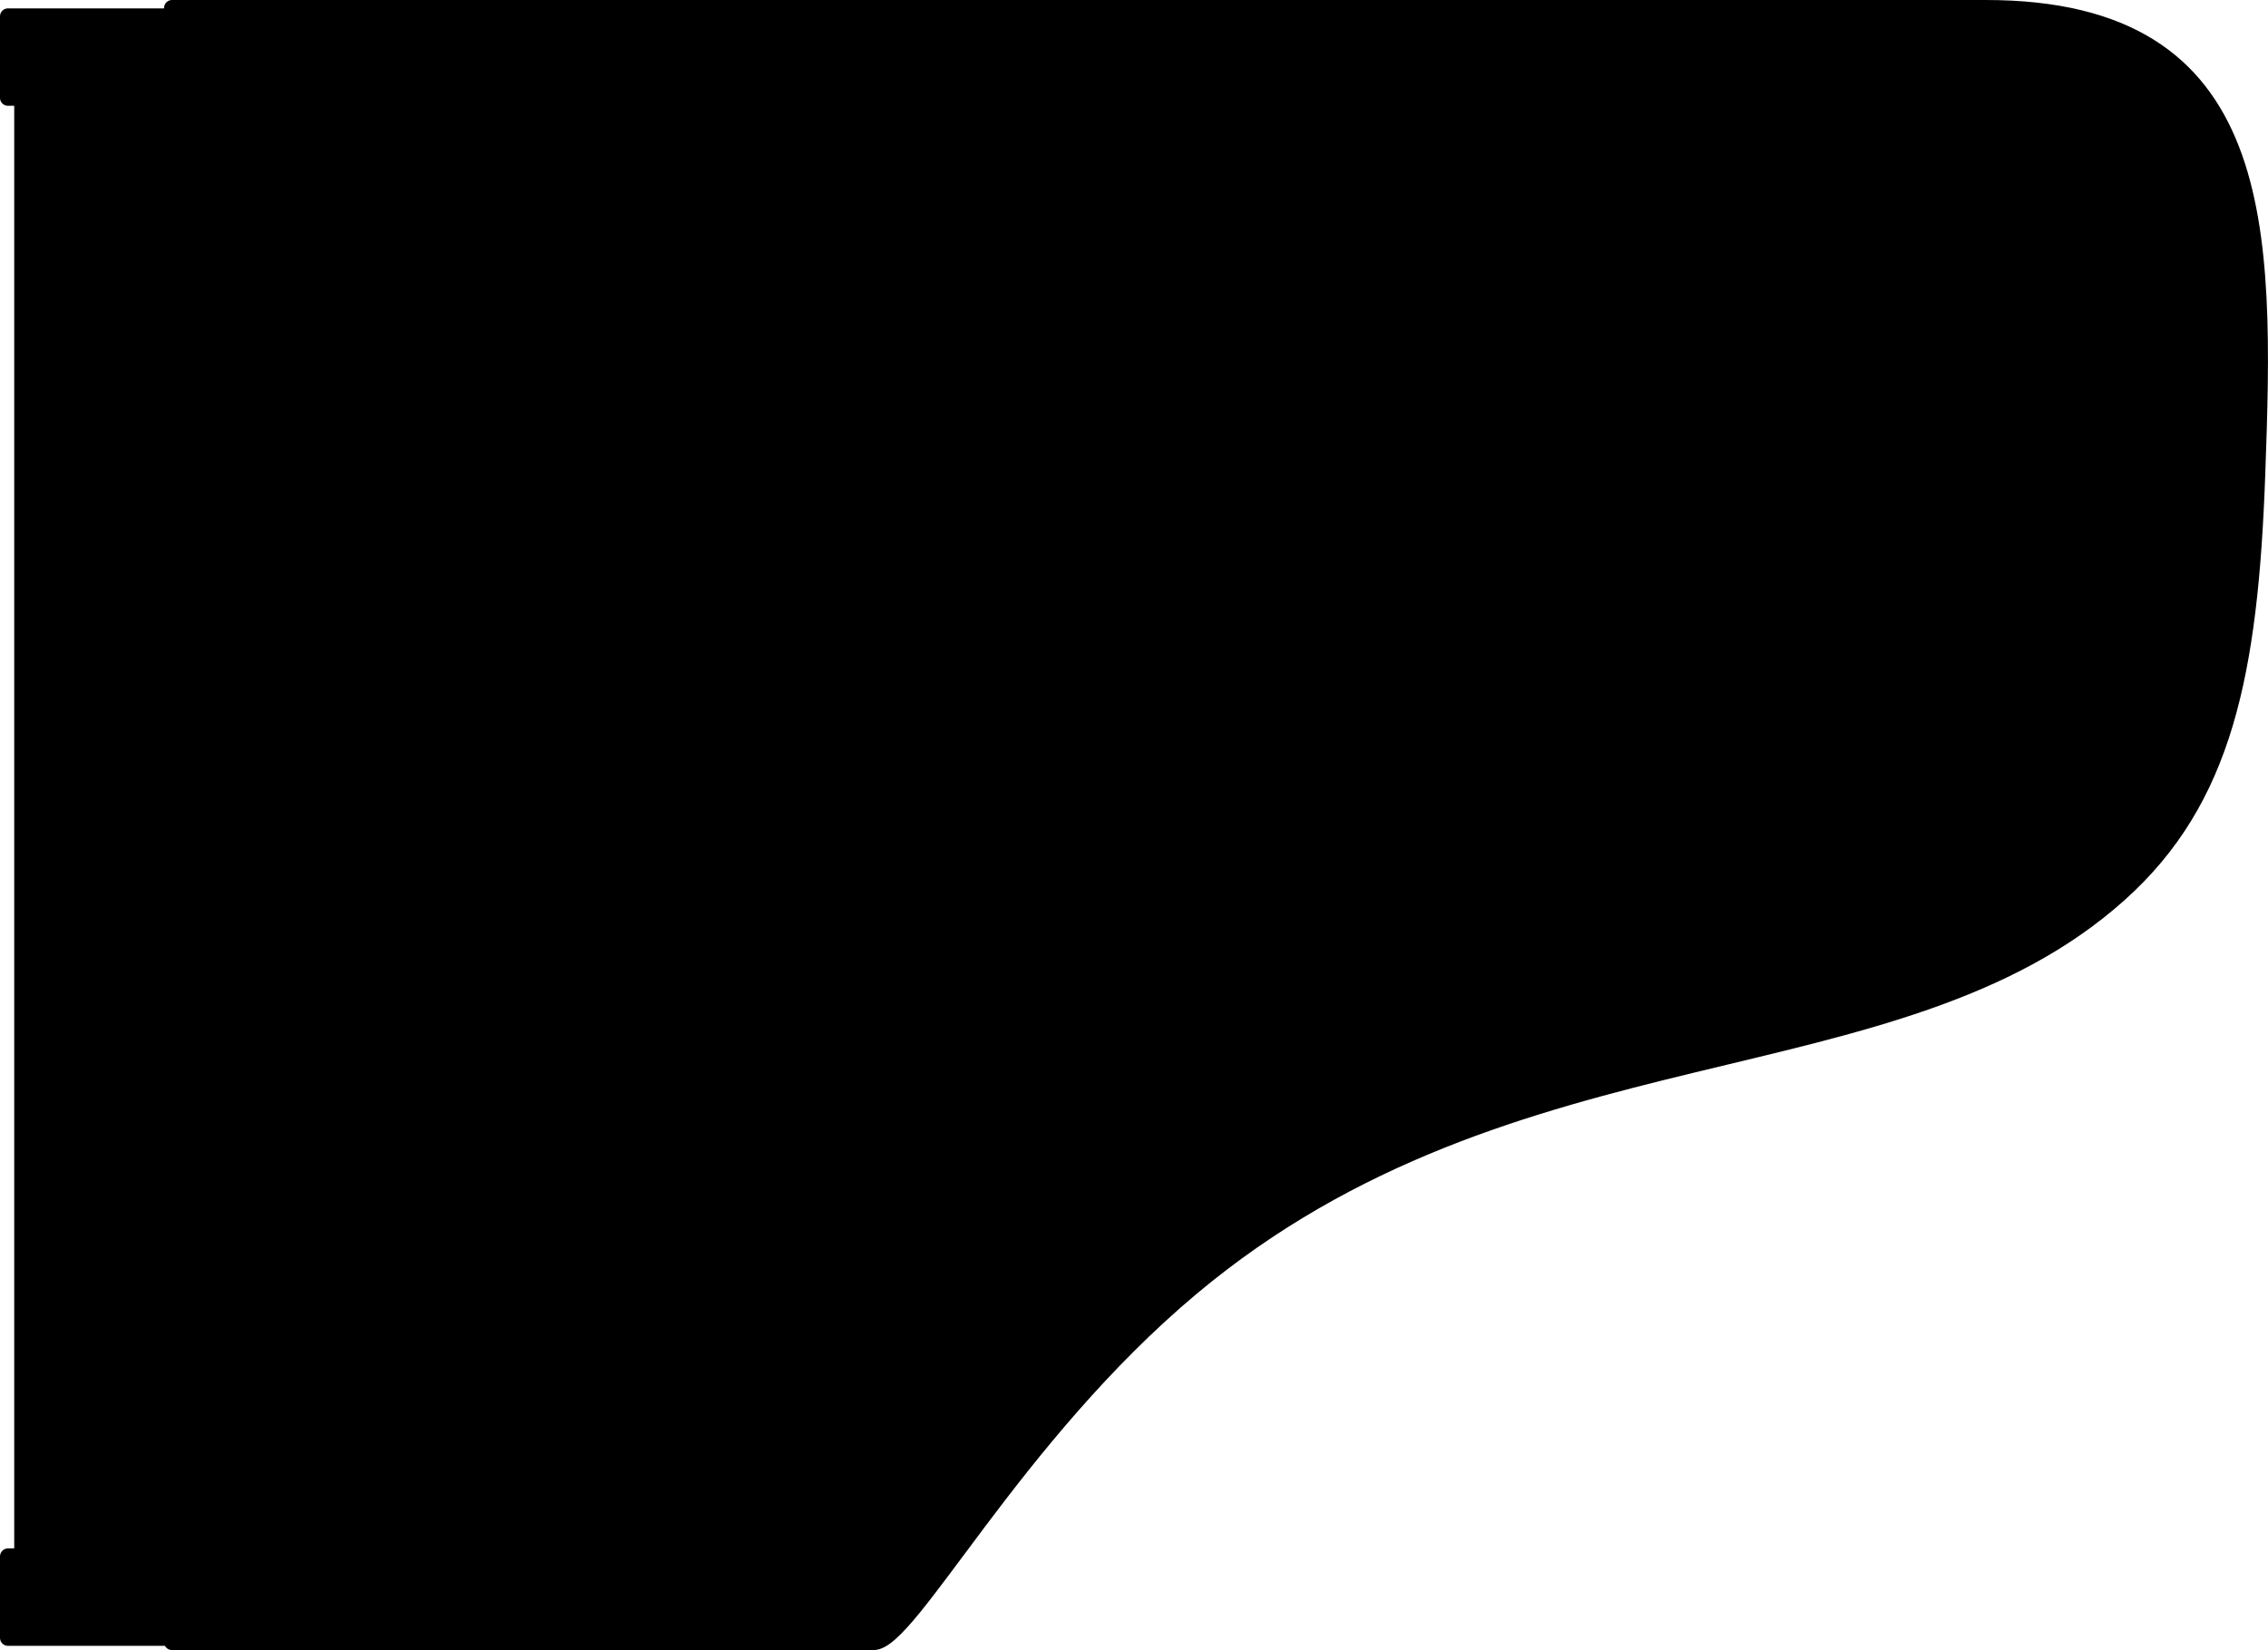 <?xml version="1.0" encoding="UTF-8" standalone="no"?>
<!-- This file was created by the DynamicDraw's "SVG Export" plug-in version 1.1.2.-->

<svg
   xmlns:dc="http://purl.org/dc/elements/1.1/"
   xmlns:cc="http://creativecommons.org/ns#"
   xmlns:rdf="http://www.w3.org/1999/02/22-rdf-syntax-ns#"
   xmlns:svg="http://www.w3.org/2000/svg"
   xmlns="http://www.w3.org/2000/svg"
   xmlns:sodipodi="http://sodipodi.sourceforge.net/DTD/sodipodi-0.dtd"
   xmlns:inkscape="http://www.inkscape.org/namespaces/inkscape"
   width="21.372mm"
   height="15.551mm"
   viewBox="0 0 21.372 15.551"
   version="1.1"
   id="svg14"
   sodipodi:docname="グランドピアノAB.svg"
   inkscape:version="0.92.4 (5da689c313, 2019-01-14)">
  <defs
     id="defs18" />
  <sodipodi:namedview
     pagecolor="#ffffff"
     bordercolor="#666666"
     borderopacity="1"
     objecttolerance="10"
     gridtolerance="10"
     guidetolerance="10"
     inkscape:pageopacity="0"
     inkscape:pageshadow="2"
     inkscape:window-width="780"
     inkscape:window-height="480"
     id="namedview16"
     showgrid="false"
     inkscape:zoom="3.8853631"
     inkscape:cx="40.387676"
     inkscape:cy="29.386181"
     inkscape:window-x="0"
     inkscape:window-y="0"
     inkscape:window-maximized="0"
     inkscape:current-layer="svg14" />
  <g
     style="stroke-linecap:round;stroke-linejoin:round"
     id="g12"
     transform="translate(-0.261,-0.26)">
    <!-- start DynamicDraw object [1], type : FDOJ_GROUP -->
    <g
       id="g10">
      <!-- group -->
      <!-- start DynamicDraw object [1], type : FDOJ_RECT -->
      <rect
         x="0.336"
         y="0.414"
         width="1.546"
         height="0.768"
         style="fill:#000000;stroke:#000000;stroke-width:0.15"
         transform="rotate(180,1.109,0.798)"
         id="rect2" />
      <!-- end DynamicDraw object [1], type : FDOJ_RECT -->
      <!-- start DynamicDraw object [2], type : FDOJ_RECT -->
      <rect
         x="0.336"
         y="14.928"
         width="1.546"
         height="0.768"
         style="fill:#000000;stroke:#000000;stroke-width:0.15"
         transform="rotate(180,1.109,15.312)"
         id="rect4" />
      <!-- end DynamicDraw object [2], type : FDOJ_RECT -->
      <!-- start DynamicDraw object [3], type : FDOJ_RECT -->
      <rect
         x="0.471"
         y="1.205"
         width="1.411"
         height="13.723"
         style="fill:#000000;stroke:#000000;stroke-width:0.15"
         transform="rotate(180,1.176,8.067)"
         id="rect6" />
      <!-- end DynamicDraw object [3], type : FDOJ_RECT -->
      <!-- start DynamicDraw object [4], type : FDOJ_POLY -->
      <path
         d="m 1.882,0.336 c 0,0 0,15.4 0,15.4 1.695,0 4.241,0 6.611,0 0.343,0 1.317,-1.933 2.995,-3.339 3.034,-2.542 6.642,-1.825 8.745,-3.711 0.992,-0.889 1.231,-2.082 1.299,-3.949 0.084,-2.321 0.12,-4.402 -2.559,-4.402 -6.731,0 -17.091,0 -17.091,0"
         style="fill:#000000;stroke:#000000;stroke-width:0.15"
         id="path8"
         inkscape:connector-curvature="0" />
      <!-- end DynamicDraw object [4], type : FDOJ_POLY -->
    </g>
    <!-- group -->
    <!-- end DynamicDraw object [1], type : FDOJ_GROUP -->
  </g>
  <!-- stroke-linecap, etc -->
</svg>
